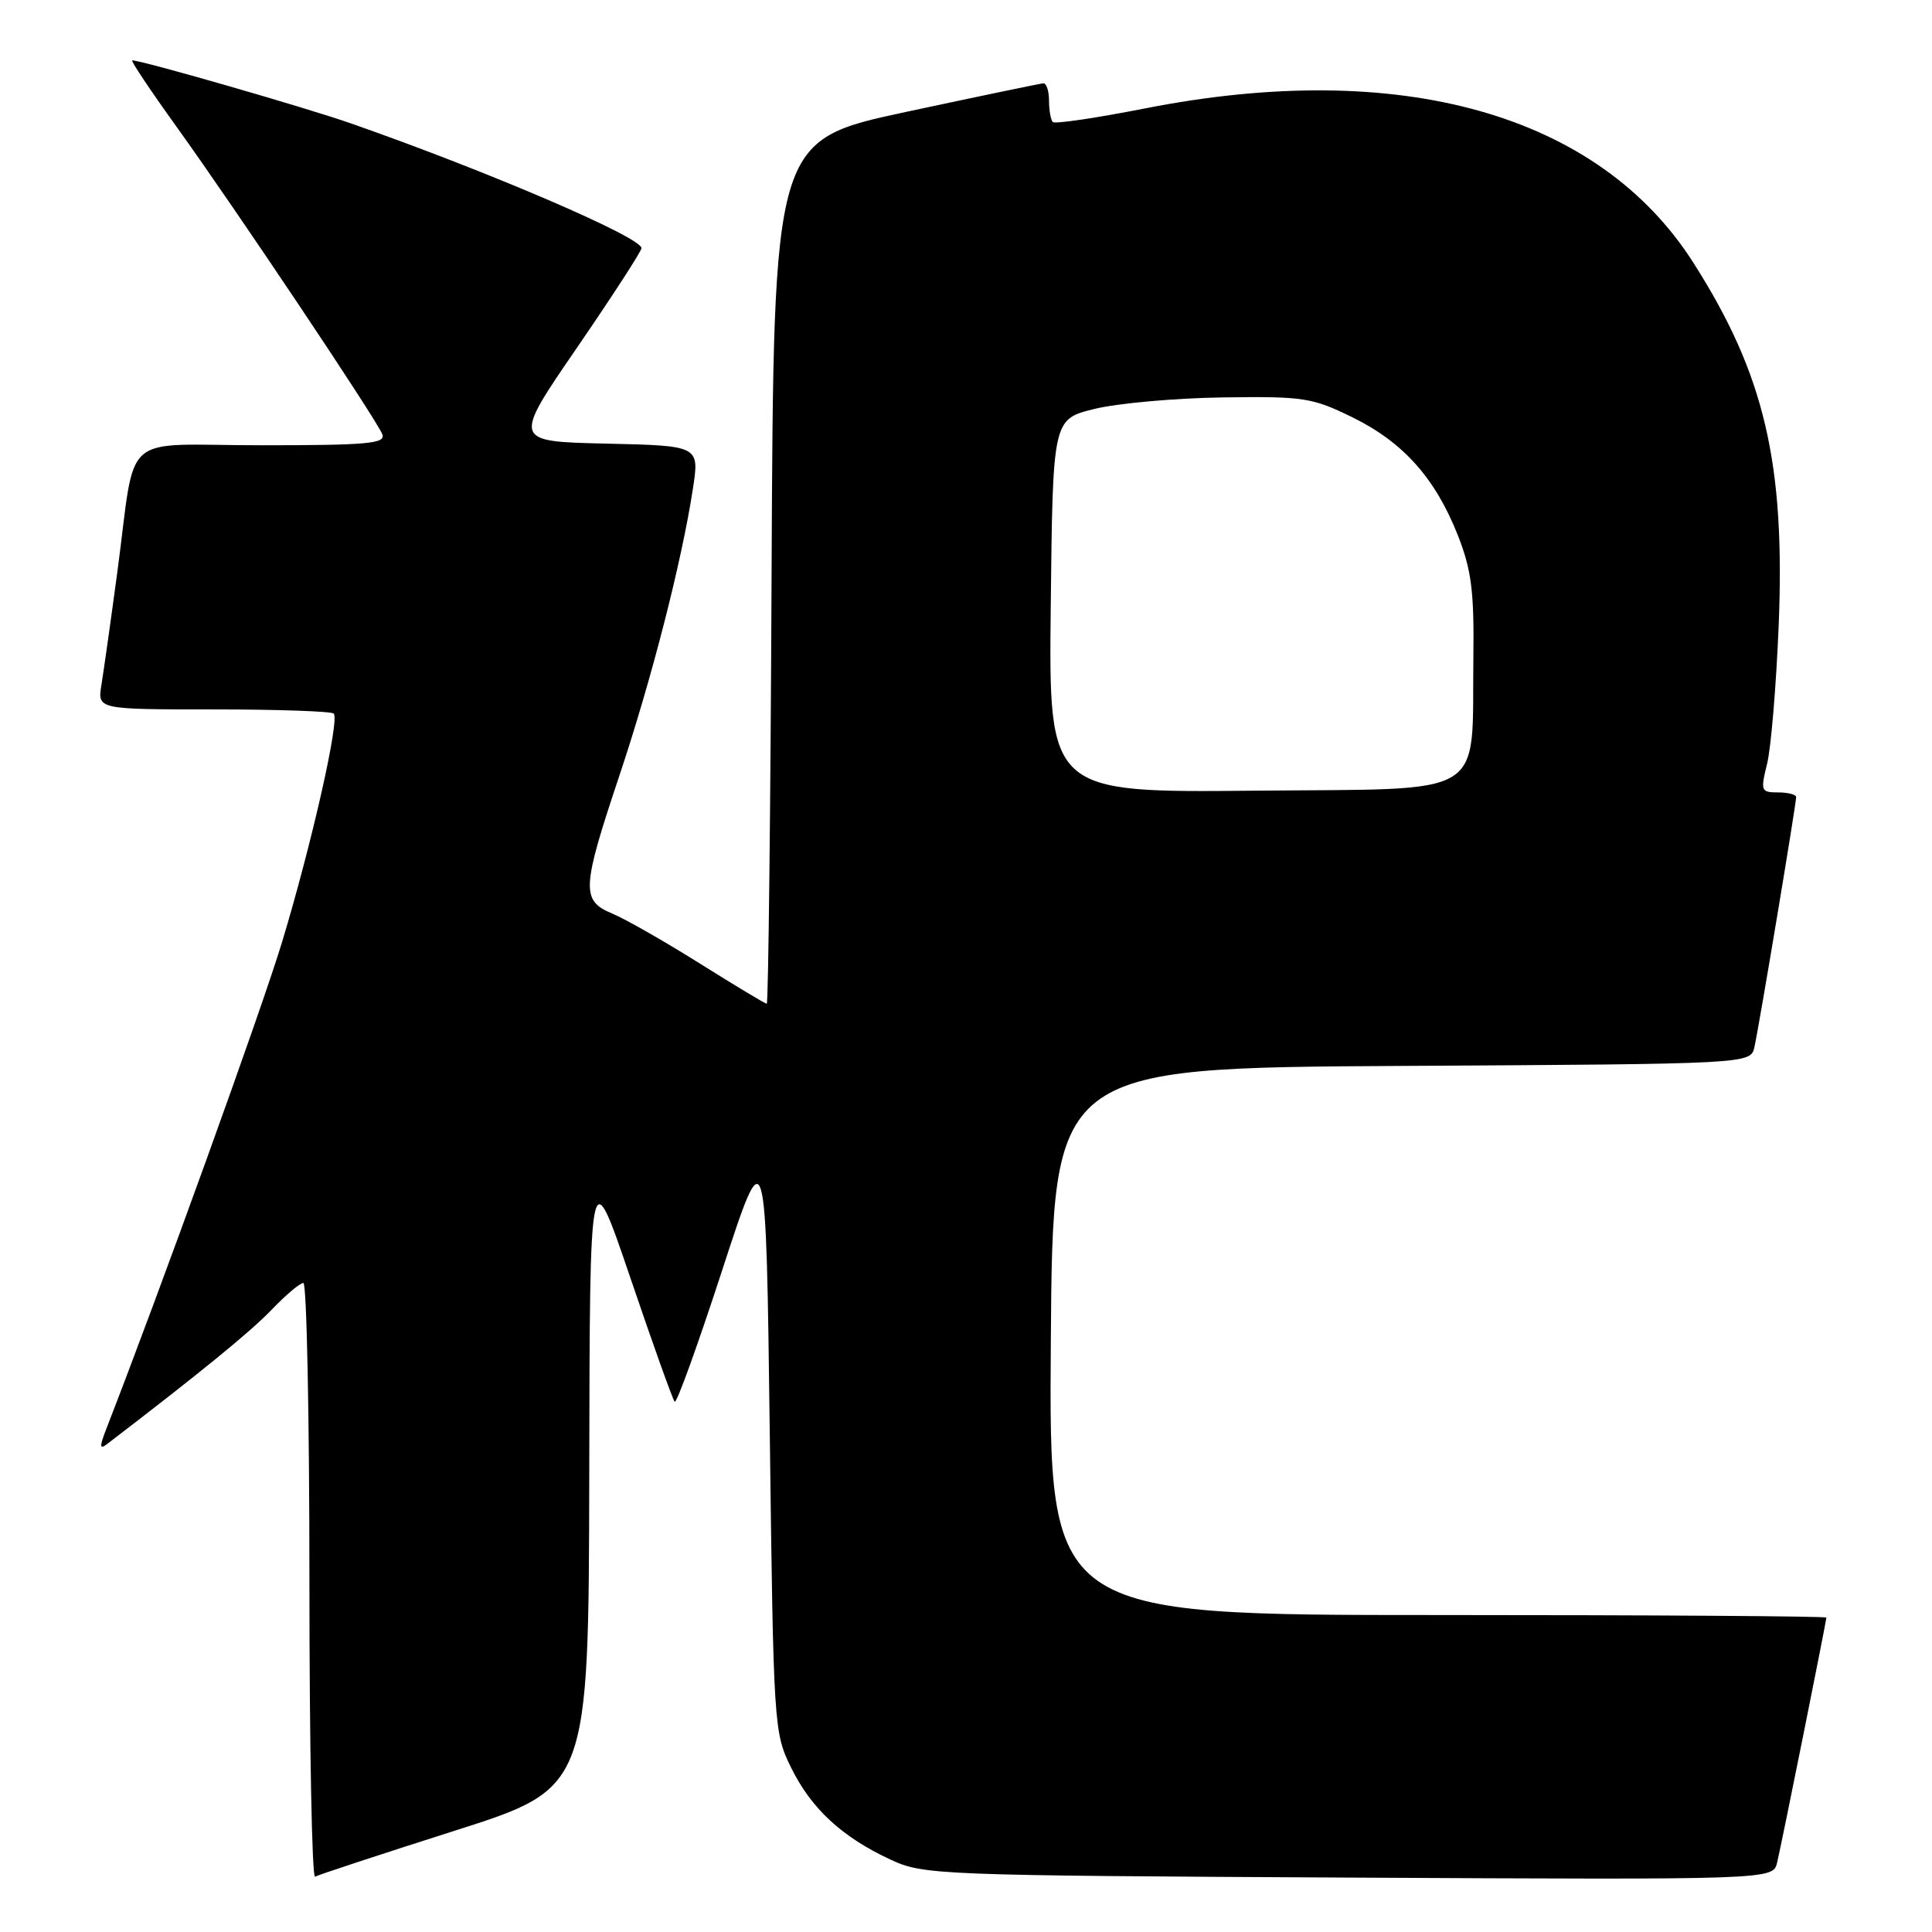 <?xml version="1.0" encoding="UTF-8" standalone="no"?>
<!DOCTYPE svg PUBLIC "-//W3C//DTD SVG 1.1//EN" "http://www.w3.org/Graphics/SVG/1.1/DTD/svg11.dtd" >
<svg xmlns="http://www.w3.org/2000/svg" xmlns:xlink="http://www.w3.org/1999/xlink" version="1.1" viewBox="0 0 256 256">
 <g >
 <path fill="currentColor"
d=" M 60.25 242.58 C 78.00 236.93 78.00 236.93 78.08 195.21 C 78.15 153.50 78.15 153.50 83.55 169.39 C 86.51 178.12 89.15 185.48 89.40 185.74 C 89.66 185.99 92.48 178.17 95.68 168.35 C 101.50 150.50 101.50 150.50 102.00 190.00 C 102.49 228.84 102.54 229.58 104.83 234.23 C 107.50 239.66 111.57 243.42 118.00 246.41 C 122.37 248.44 124.10 248.51 178.72 248.79 C 234.94 249.08 234.94 249.08 235.48 246.79 C 236.13 244.04 242.00 214.83 242.00 214.34 C 242.00 214.15 218.82 214.00 190.49 214.00 C 138.98 214.00 138.98 214.00 139.24 177.75 C 139.50 141.50 139.50 141.50 185.73 141.24 C 231.97 140.98 231.97 140.98 232.47 138.74 C 233.06 136.16 238.00 106.54 238.00 105.61 C 238.00 105.28 236.92 105.00 235.61 105.00 C 233.34 105.00 233.26 104.80 234.14 101.25 C 234.66 99.19 235.35 90.97 235.68 82.98 C 236.57 61.36 233.81 49.60 224.38 34.81 C 211.82 15.10 185.57 7.71 151.75 14.36 C 145.29 15.63 139.78 16.45 139.50 16.17 C 139.23 15.89 139.00 14.62 139.00 13.33 C 139.00 12.05 138.66 11.02 138.25 11.04 C 137.84 11.07 129.62 12.78 120.00 14.84 C 102.50 18.60 102.50 18.60 102.24 75.80 C 102.10 107.26 101.81 133.00 101.60 133.00 C 101.39 133.00 97.40 130.60 92.73 127.67 C 88.06 124.74 82.84 121.76 81.12 121.05 C 76.99 119.34 77.07 117.73 82.05 102.84 C 86.32 90.09 90.34 74.40 91.81 64.78 C 92.69 59.06 92.69 59.06 80.30 58.78 C 67.92 58.50 67.92 58.50 76.46 46.06 C 81.16 39.21 85.00 33.28 85.00 32.88 C 85.00 31.44 64.60 22.68 46.50 16.35 C 40.46 14.24 18.81 8.00 17.52 8.00 C 17.27 8.00 19.90 11.94 23.36 16.75 C 31.24 27.71 49.92 55.62 50.66 57.55 C 51.13 58.78 48.69 59.00 34.69 59.00 C 15.57 59.00 18.12 56.73 15.52 76.00 C 14.67 82.33 13.73 88.96 13.44 90.75 C 12.91 94.00 12.91 94.00 28.29 94.00 C 36.75 94.00 43.91 94.25 44.22 94.55 C 45.03 95.36 41.31 111.80 37.38 124.81 C 34.69 133.70 21.27 170.88 14.06 189.40 C 13.16 191.73 13.19 192.11 14.22 191.32 C 26.44 181.97 33.13 176.52 35.95 173.59 C 37.84 171.61 39.75 170.00 40.20 170.00 C 40.64 170.00 41.00 187.80 41.00 209.56 C 41.00 231.32 41.34 248.92 41.75 248.67 C 42.16 248.43 50.49 245.69 60.25 242.58 Z  M 139.23 80.29 C 139.50 55.55 139.50 55.55 145.00 54.19 C 148.03 53.44 155.68 52.75 162.00 52.66 C 172.75 52.51 173.87 52.68 179.23 55.31 C 185.96 58.62 190.21 63.39 193.20 71.00 C 194.97 75.51 195.34 78.39 195.23 87.00 C 194.99 106.07 197.62 104.46 166.19 104.77 C 138.96 105.03 138.96 105.03 139.23 80.29 Z "/>
</g>
</svg>